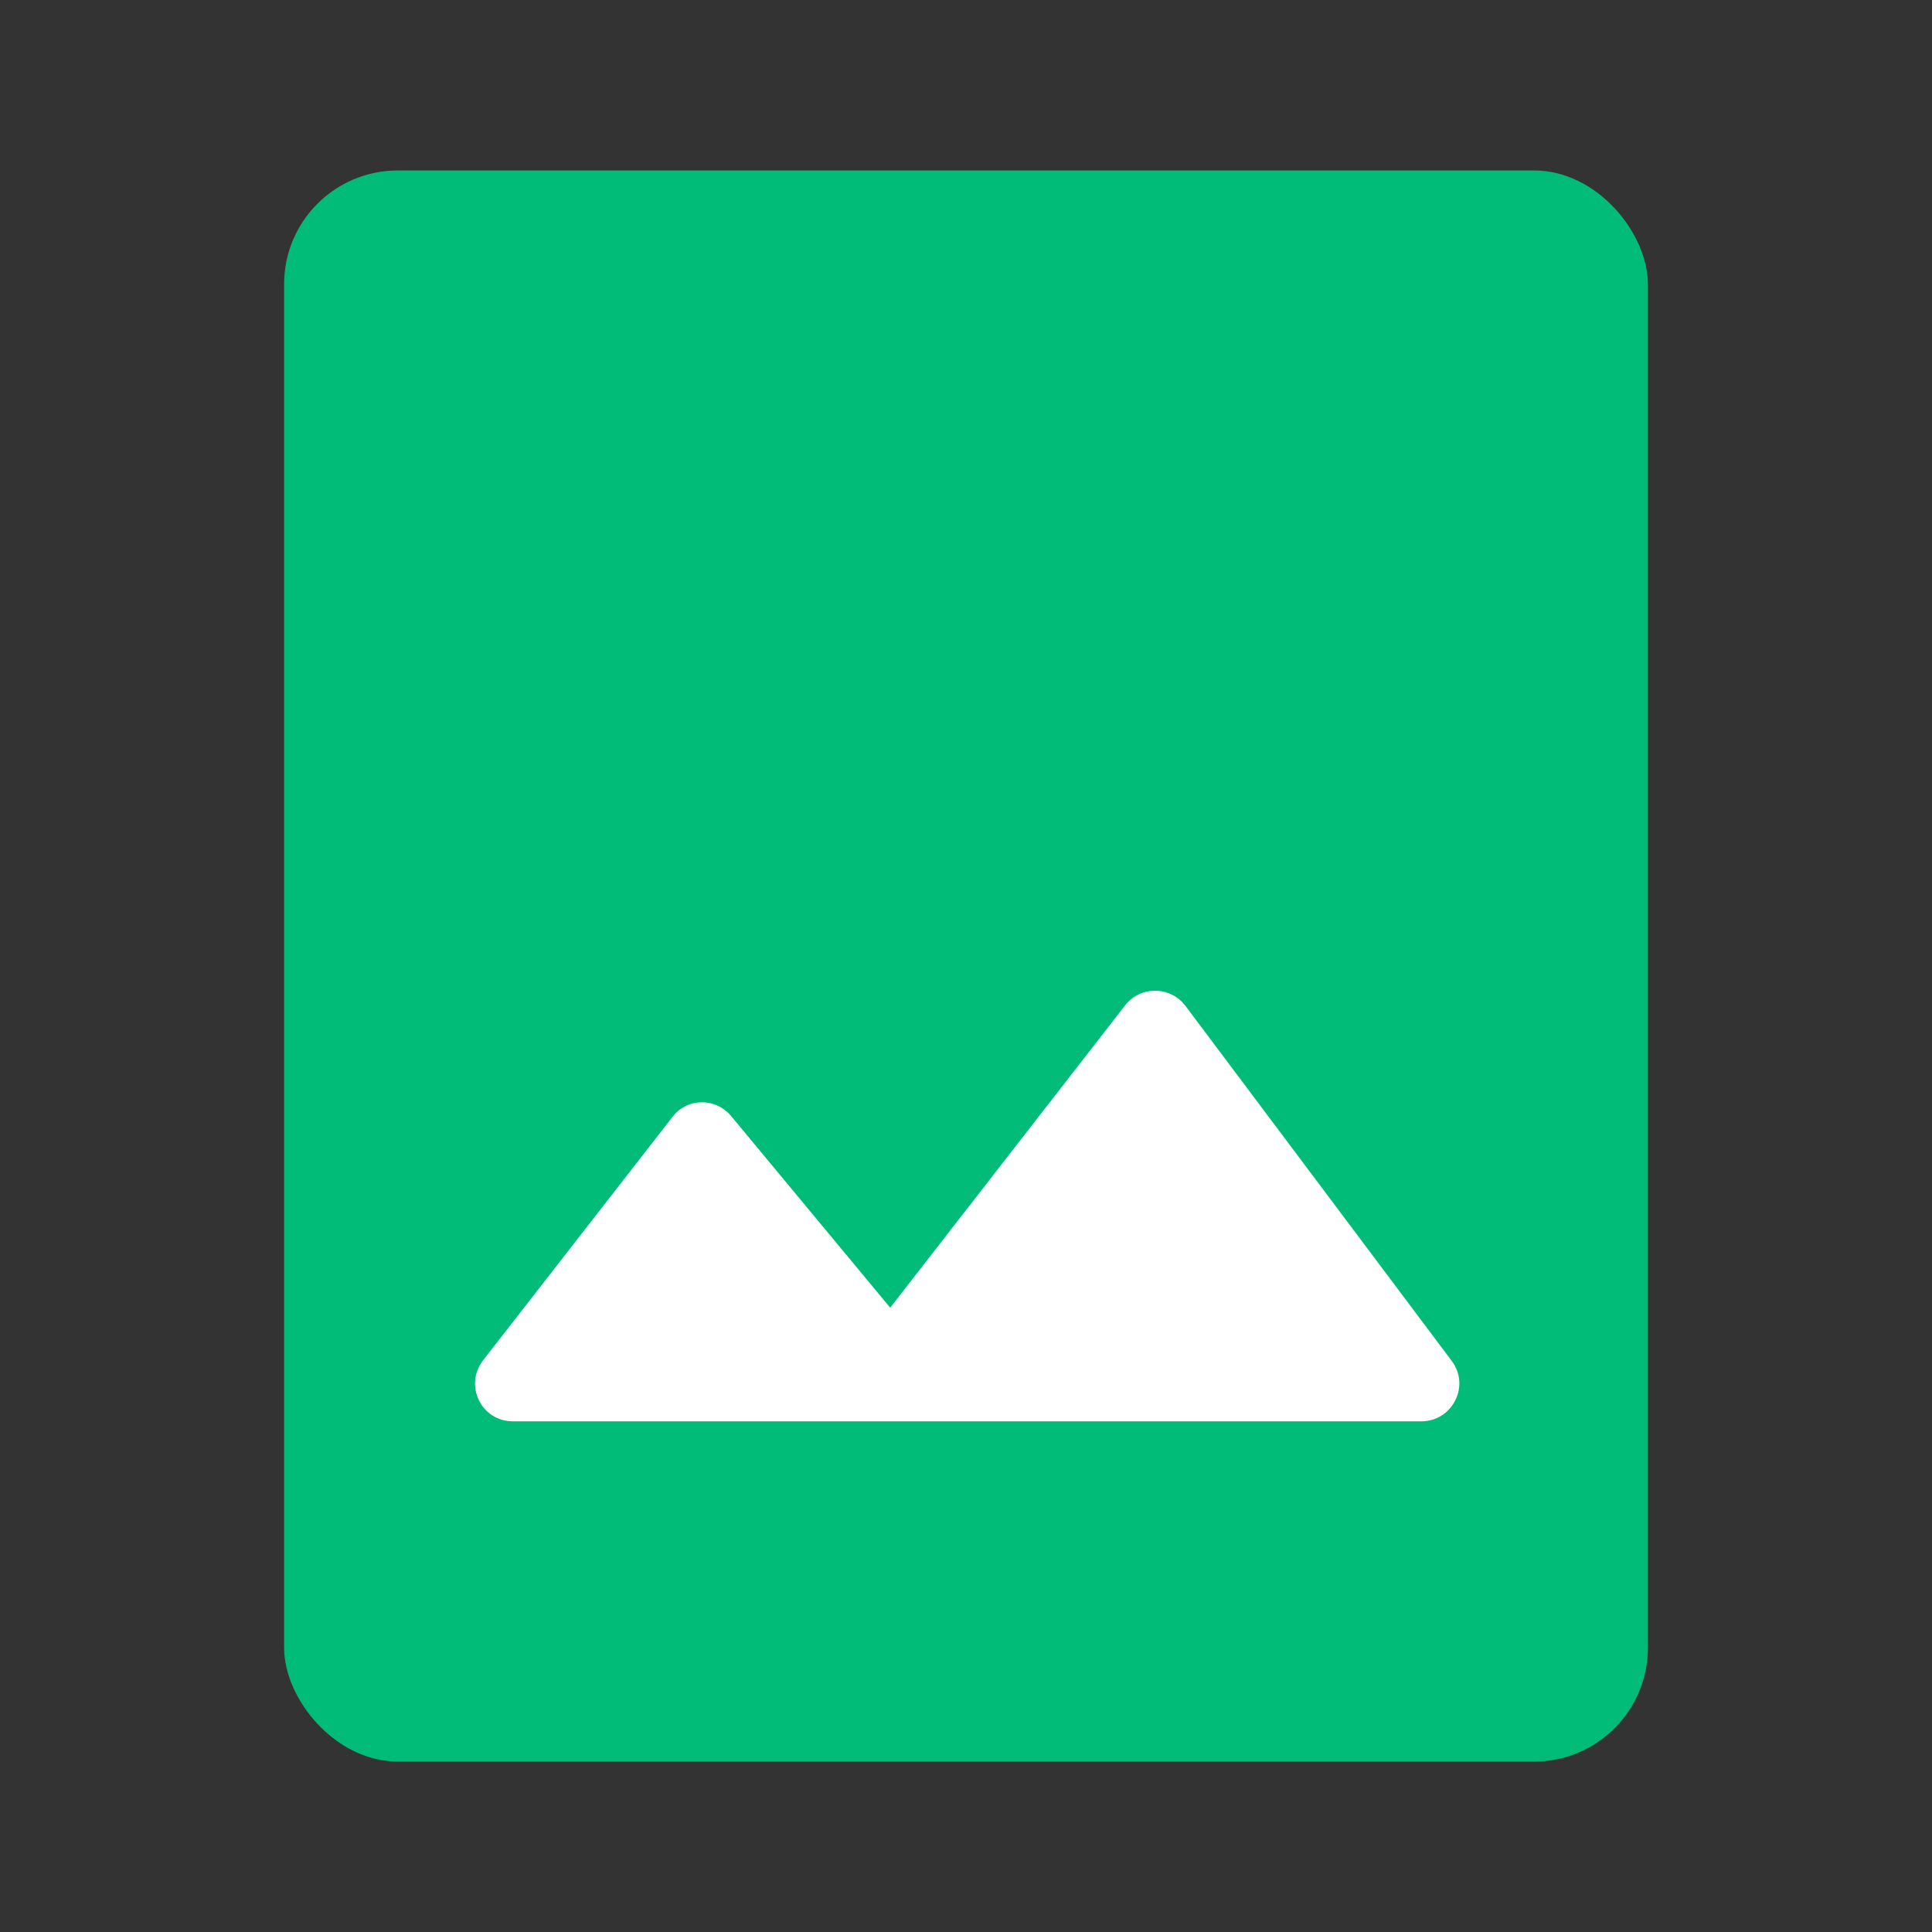 <svg width="34" height="34" viewBox="0 0 34 34" fill="none" xmlns="http://www.w3.org/2000/svg">
<rect x="0" y="0" width="34" height="34" fill="#333333" stroke="none"/>
<rect x="5" y="3" width="24" height="28" rx="2" fill="#00BC78"/>
<path d="M12.866 19.64L15.666 23.013L19.8 17.693C20.066 17.347 20.6 17.347 20.866 17.707L25.546 23.947C25.88 24.387 25.56 25.013 25.013 25.013H9.026C8.466 25.013 8.16 24.373 8.506 23.933L11.826 19.667C12.08 19.32 12.586 19.307 12.866 19.64Z" fill="white"/>
</svg>
